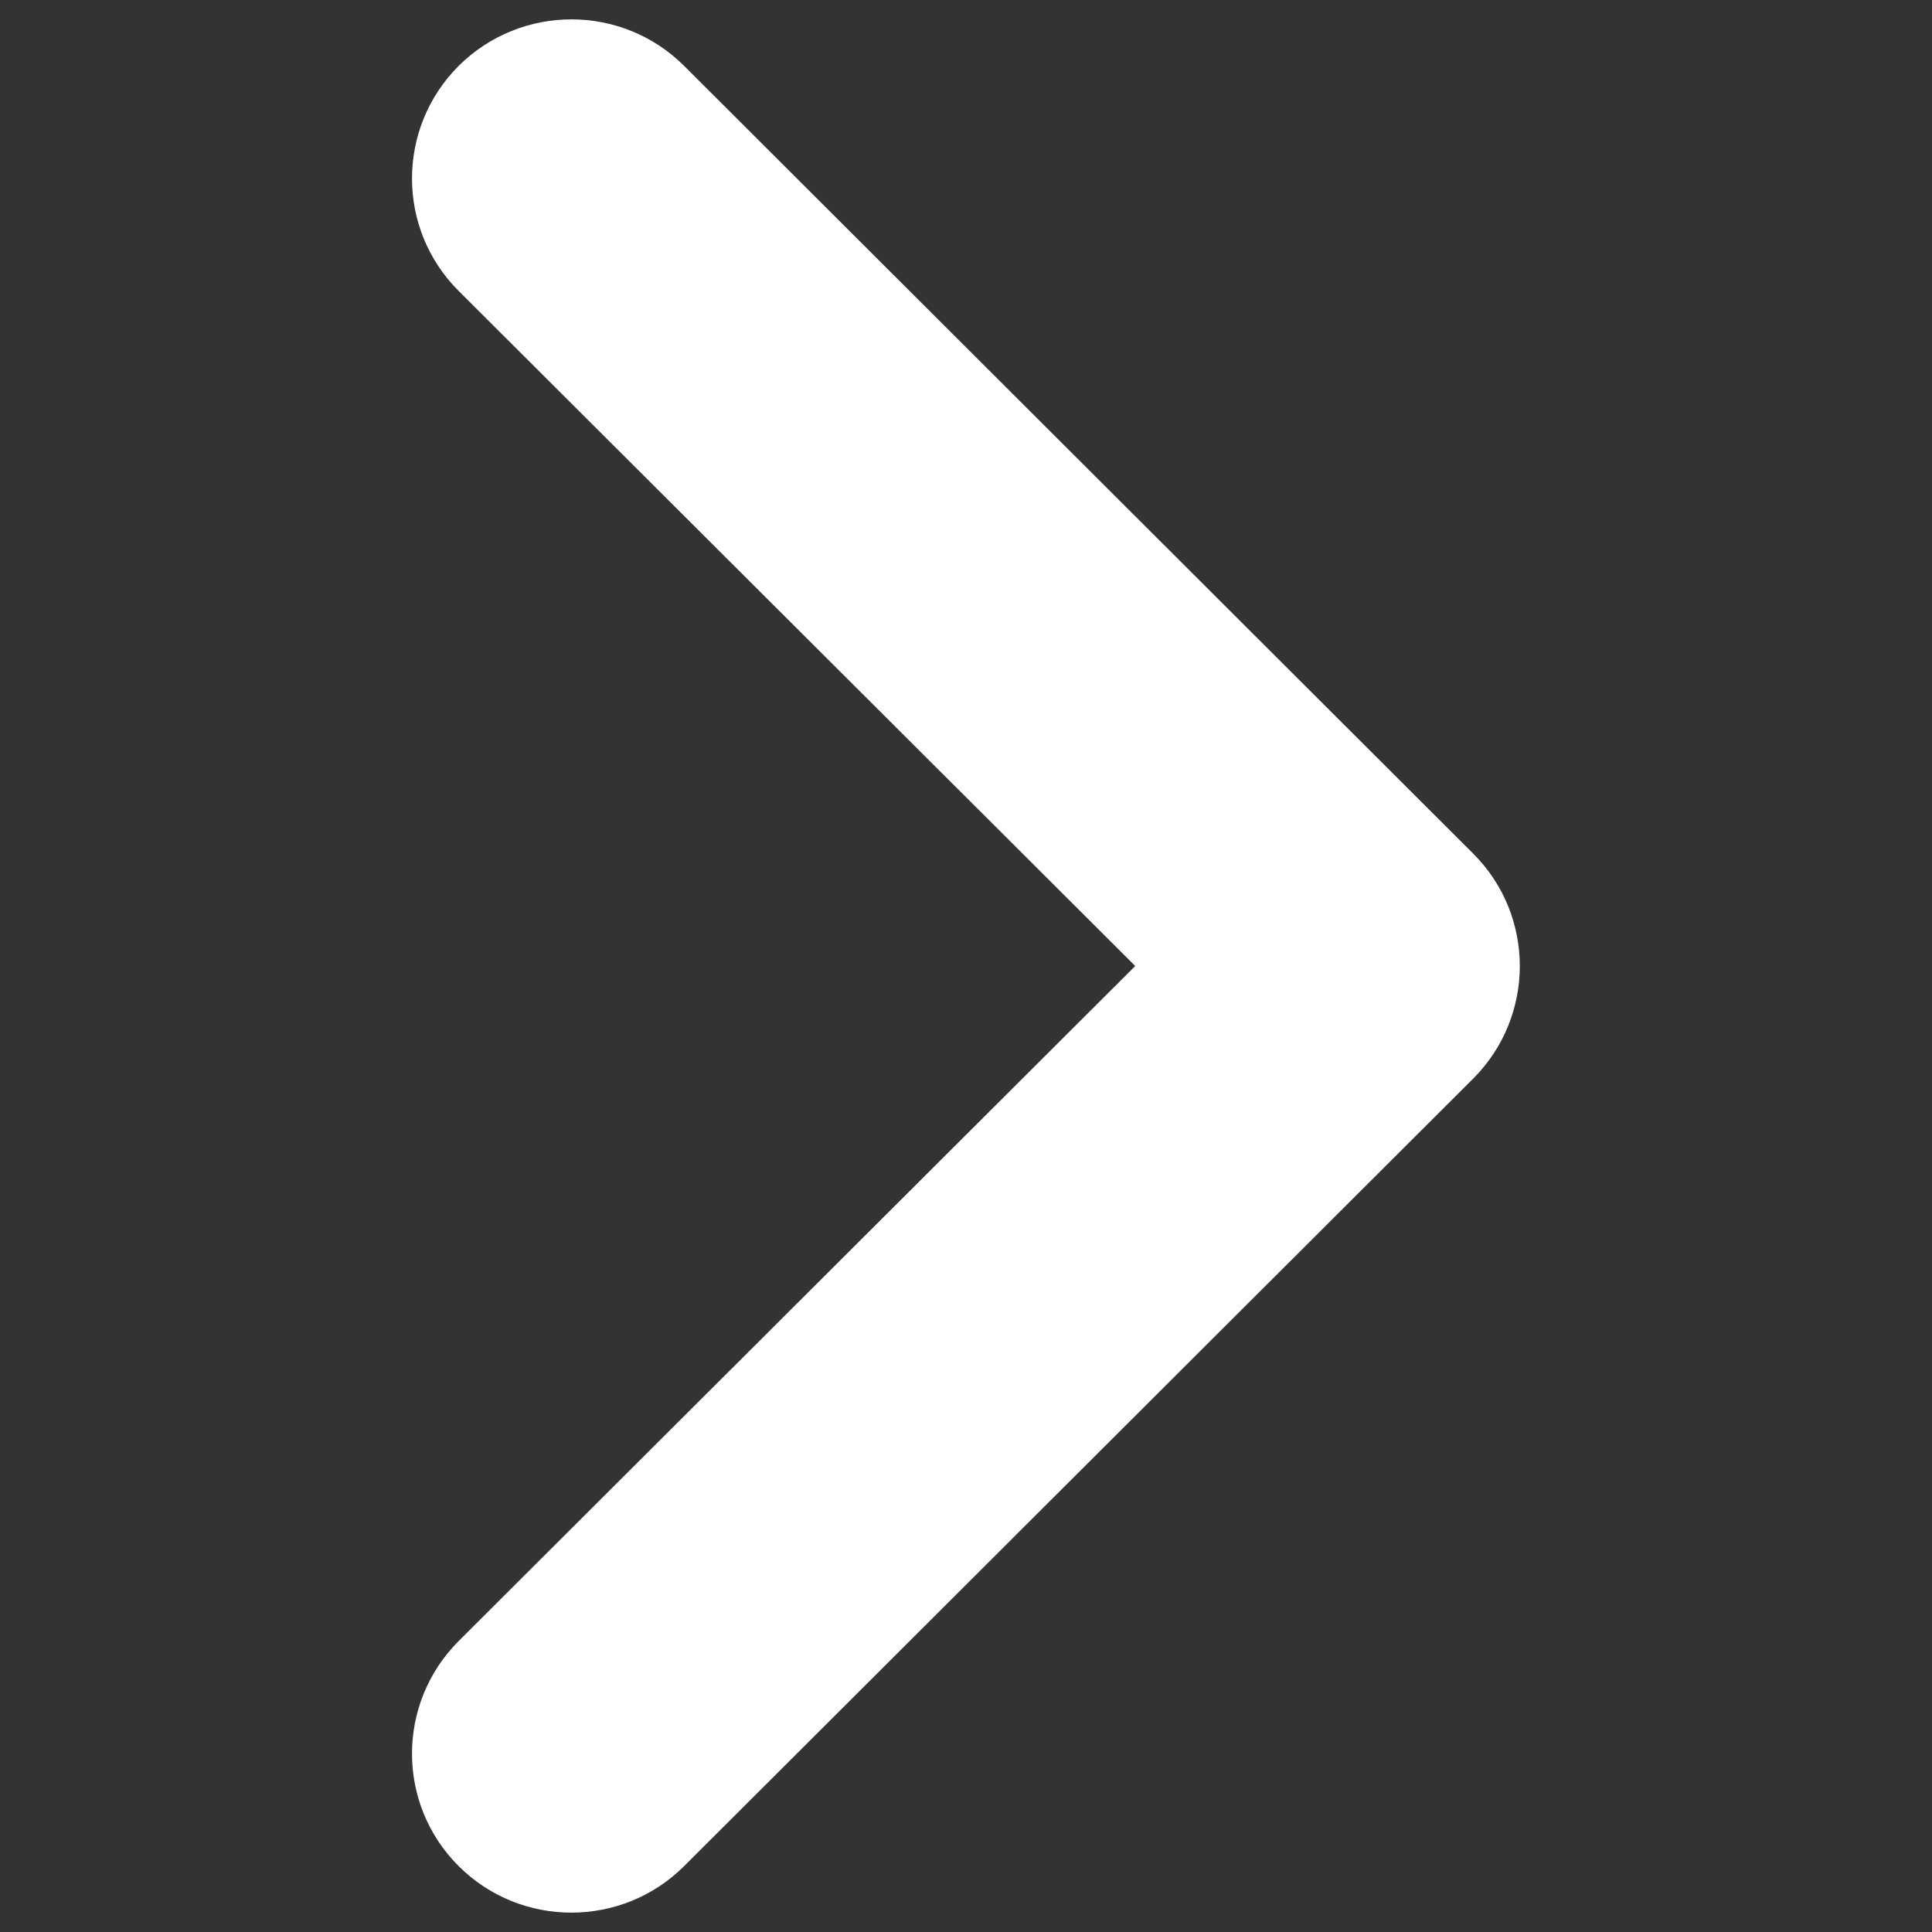<?xml version="1.0" encoding="utf-8"?>
<!-- Svg Vector Icons : http://www.onlinewebfonts.com/icon -->
<!DOCTYPE svg PUBLIC "-//W3C//DTD SVG 1.1//EN" "http://www.w3.org/Graphics/SVG/1.1/DTD/svg11.dtd">
<svg version="1.1" xmlns="http://www.w3.org/2000/svg" xmlns:xlink="http://www.w3.org/1999/xlink" x="0px" y="0px" viewBox="0 0 1000 1000" enable-background="new 0 0 1000 1000" xml:space="preserve">
<rect x="0" y="0" width="1000" height="1000" fill="#333333" stroke="none"/>
<g>
	<path fill="#ffffff" d="M587.6,500L237.4,150.6c-32.2-32.1-32.2-84.3,0-116.5C269.7,2,321.9,2,354.1,34.1l408.4,407.7c32.2,32.1,32.2,84.3,0,116.5L354.1,965.9c-32.2,32.1-84.5,32.1-116.7,0c-32.2-32.1-32.2-84.3,0-116.5L587.6,500z"/>
</g>
</svg>